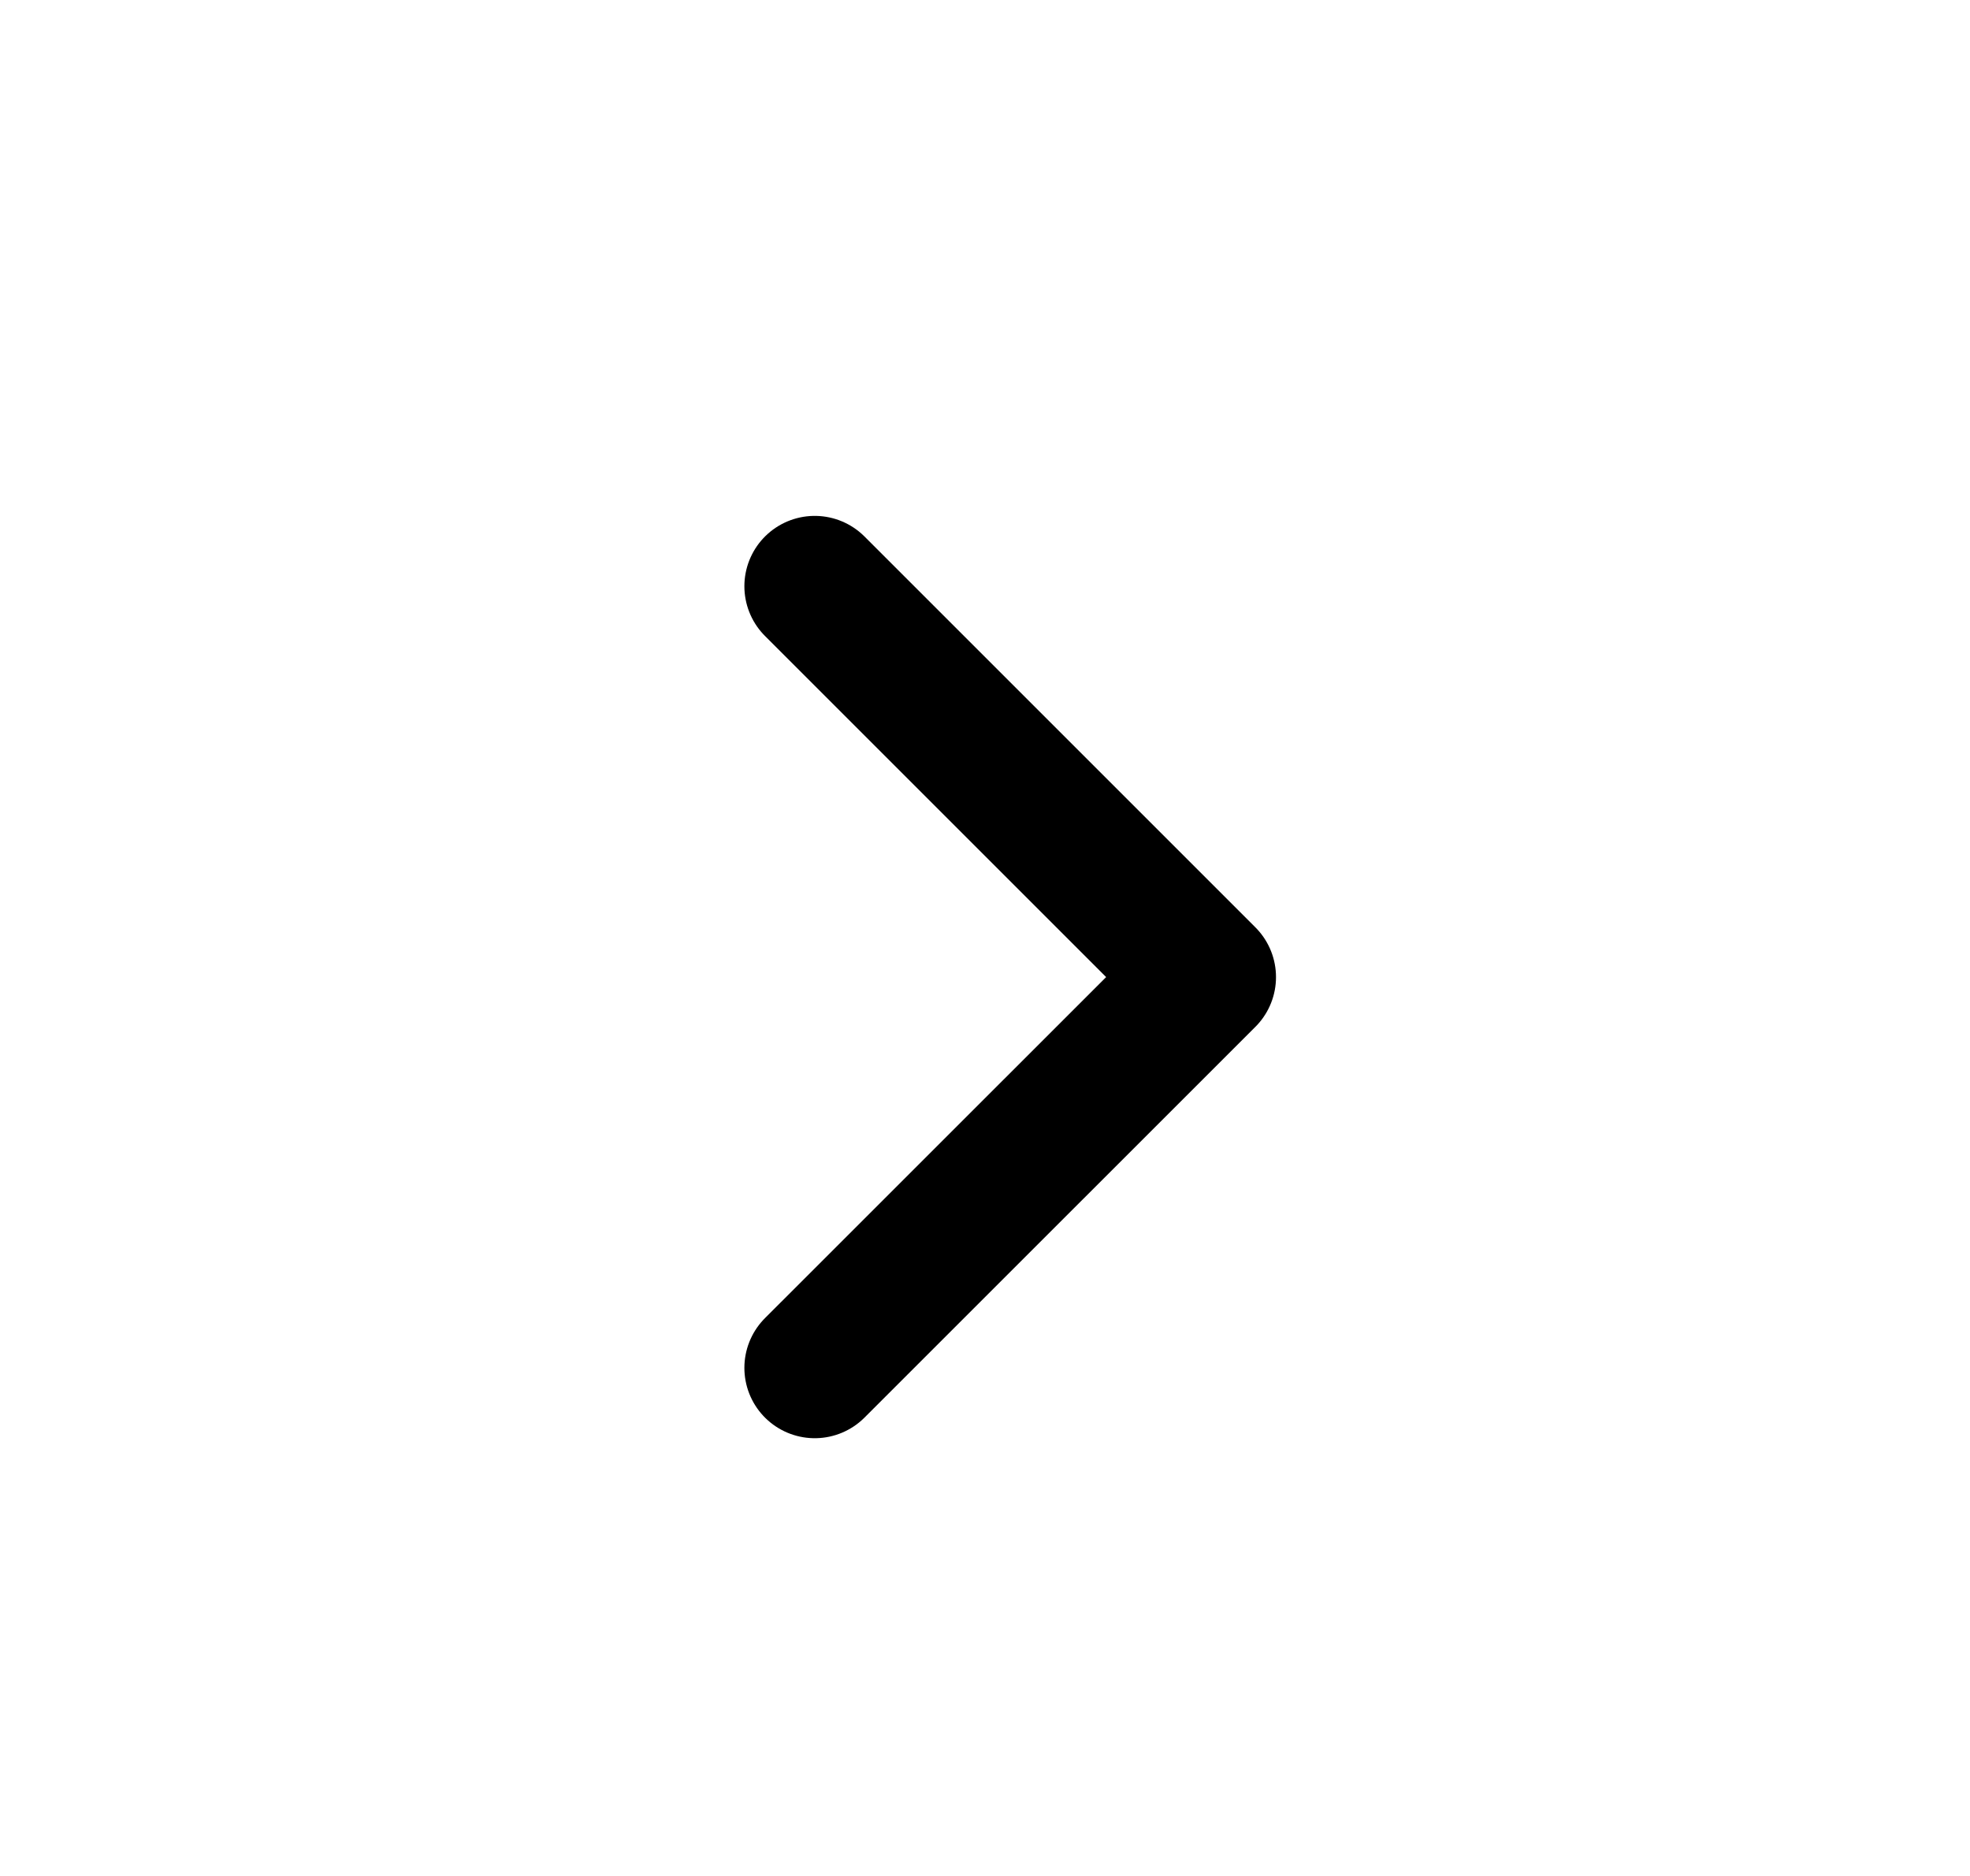 <svg width="21" height="20" viewBox="0 0 21 20" fill="none" xmlns="http://www.w3.org/2000/svg">
<path d="M8.685 14.583L12.852 10.417L8.685 6.25" stroke="currentColor" stroke-width="1.5" stroke-linecap="round" stroke-linejoin="round"/>
</svg>
